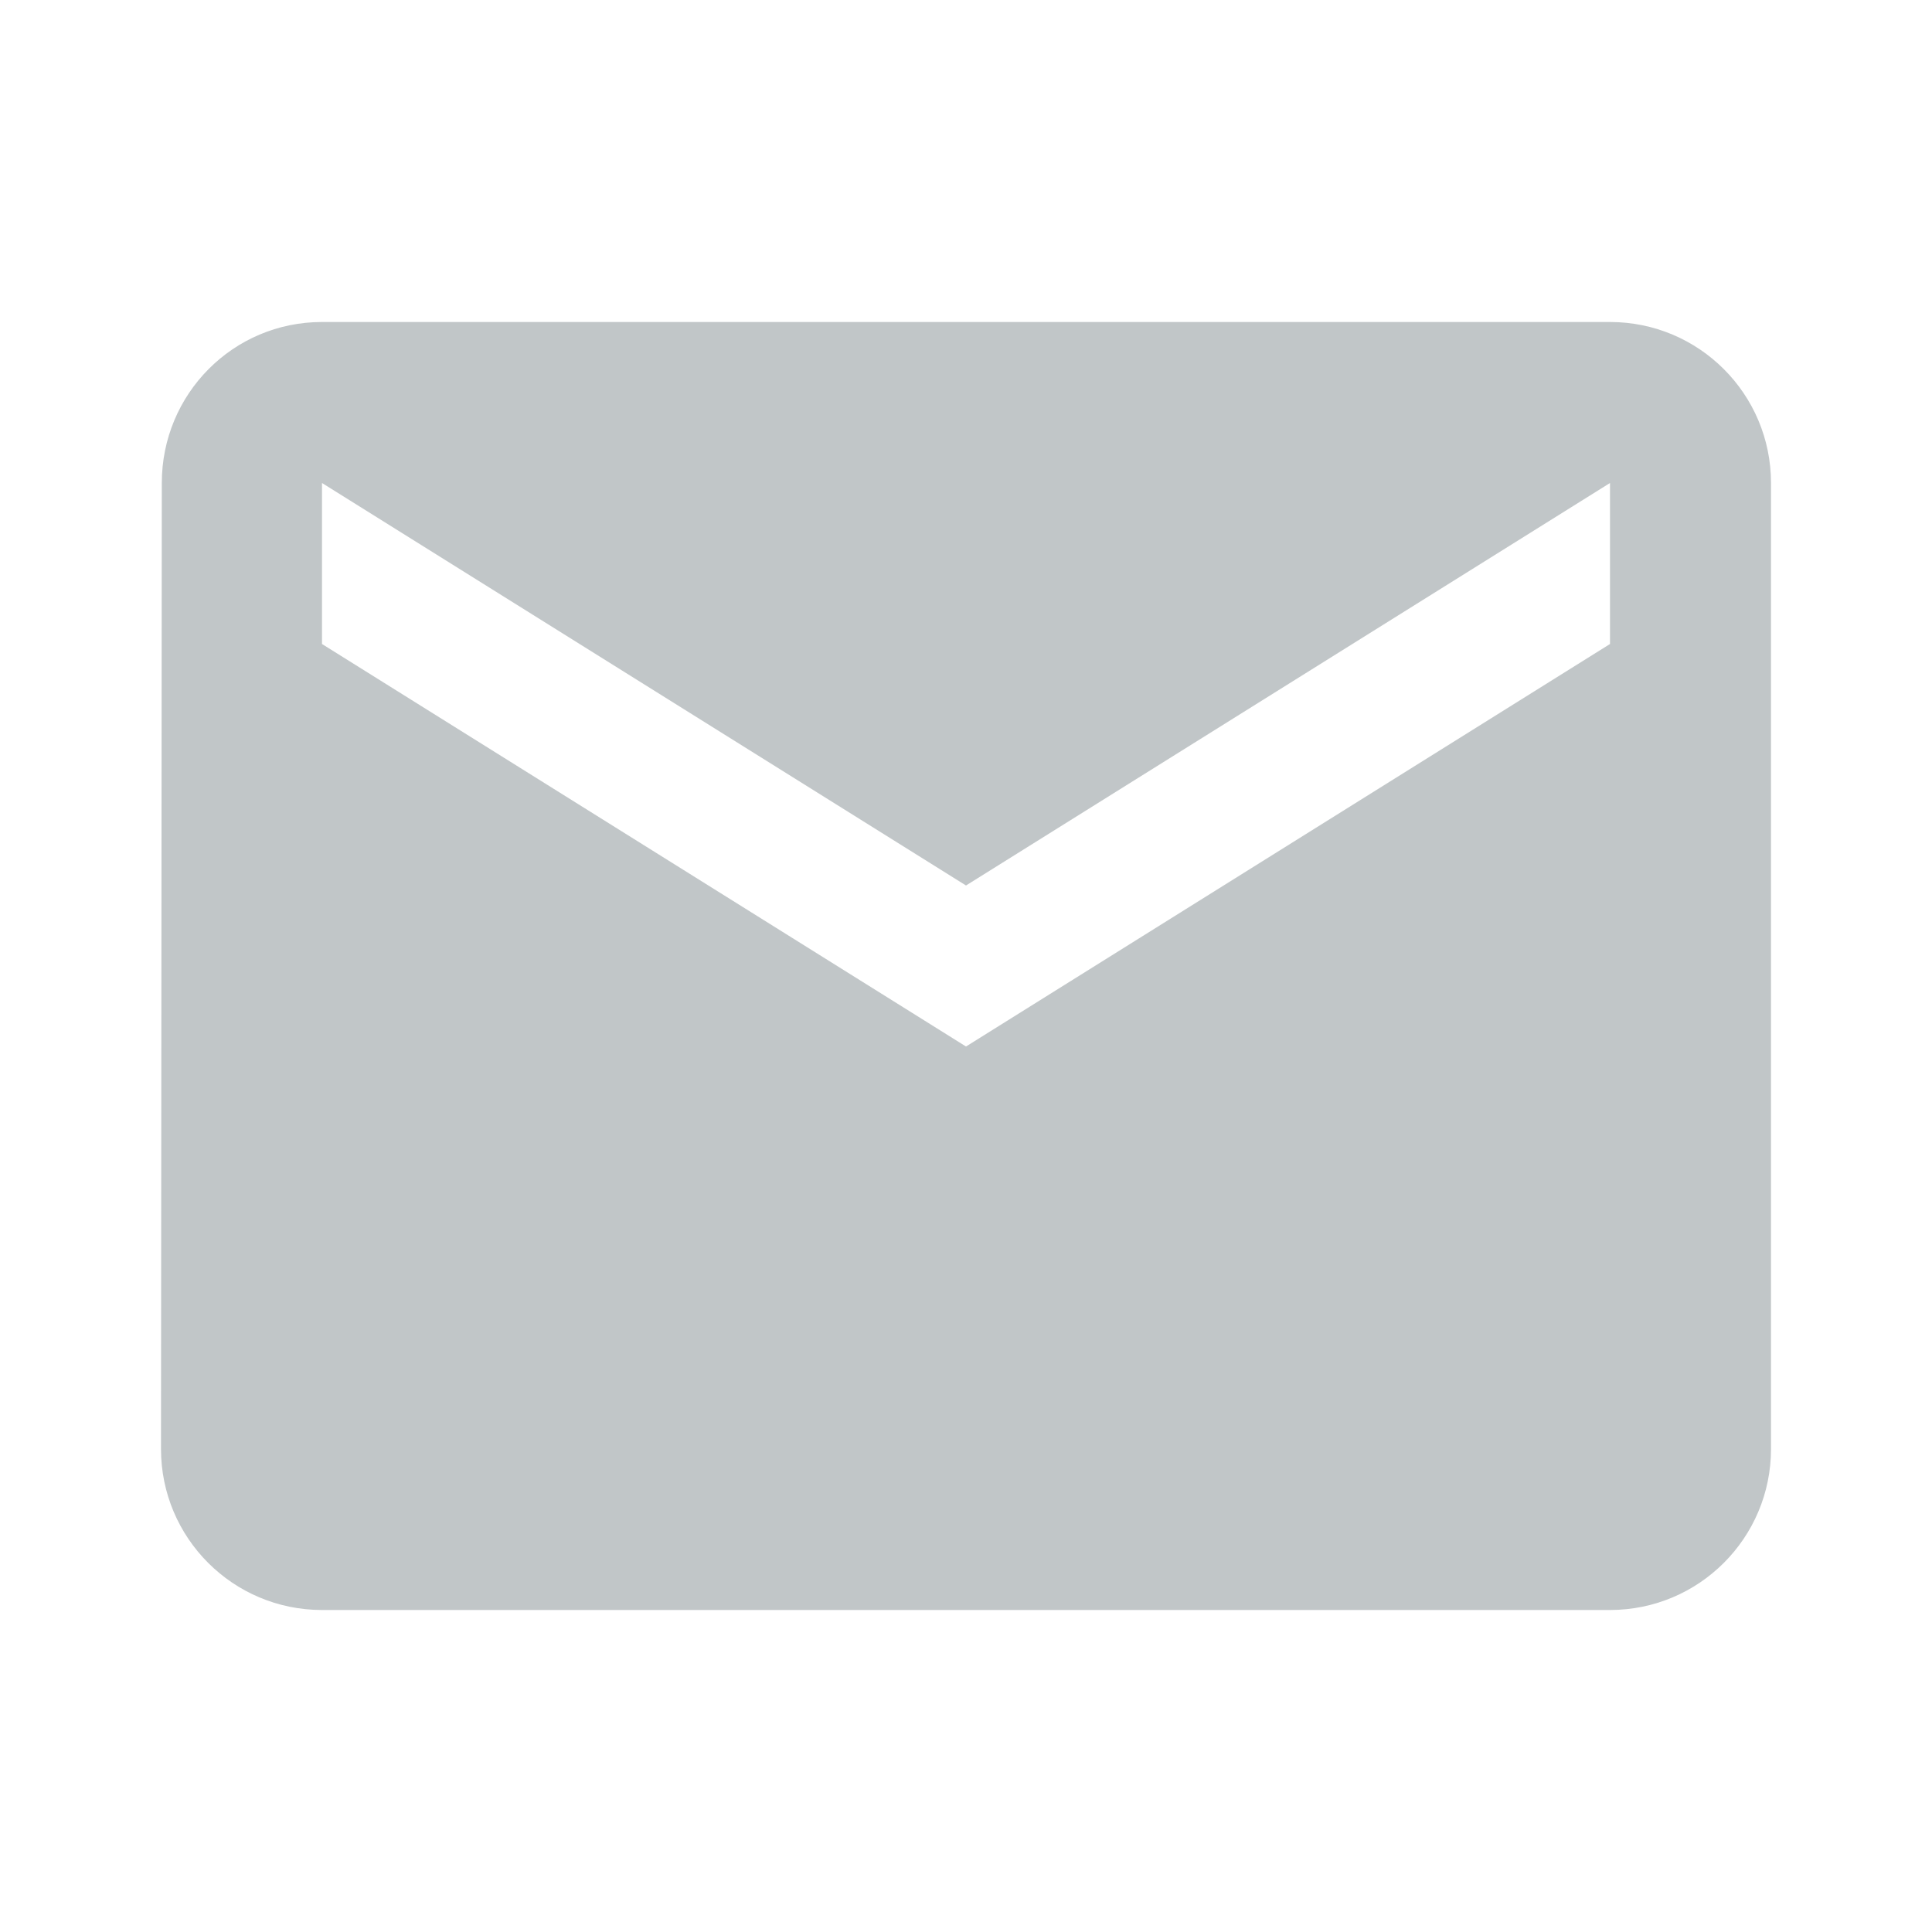 <?xml version="1.0" encoding="UTF-8"?>
<svg width="24px" height="24px" viewBox="0 0 24 24" version="1.1" xmlns="http://www.w3.org/2000/svg" xmlns:xlink="http://www.w3.org/1999/xlink">
    <!-- Generator: Sketch 54.1 (76490) - https://sketchapp.com -->
    <title>Icons/Envelope</title>
    <desc>Created with Sketch.</desc>
    <defs>
        <path d="M20,8 L12,13 L4,8 L4,6 L12,11 L20,6 L20,8 Z M20,4 L4,4 C2.895,4 2.01,4.895 2.01,6 L2,18 C2,19.105 2.895,20 4,20 L20,20 C21.105,20 22,19.105 22,18 L22,6 C22,4.895 21.105,4 20,4 L20,4 Z" id="path-1"></path>
    </defs>
    <g id="Icons/Envelope" stroke="none" stroke-width="1" fill="none" fill-rule="evenodd">
        <mask id="mask-2" fill="white">
            <use xlink:href="#path-1"></use>
        </mask>
        <use id="Mask" fill="#c1c6c8" xlink:href="#path-1"></use>
    </g>
</svg>